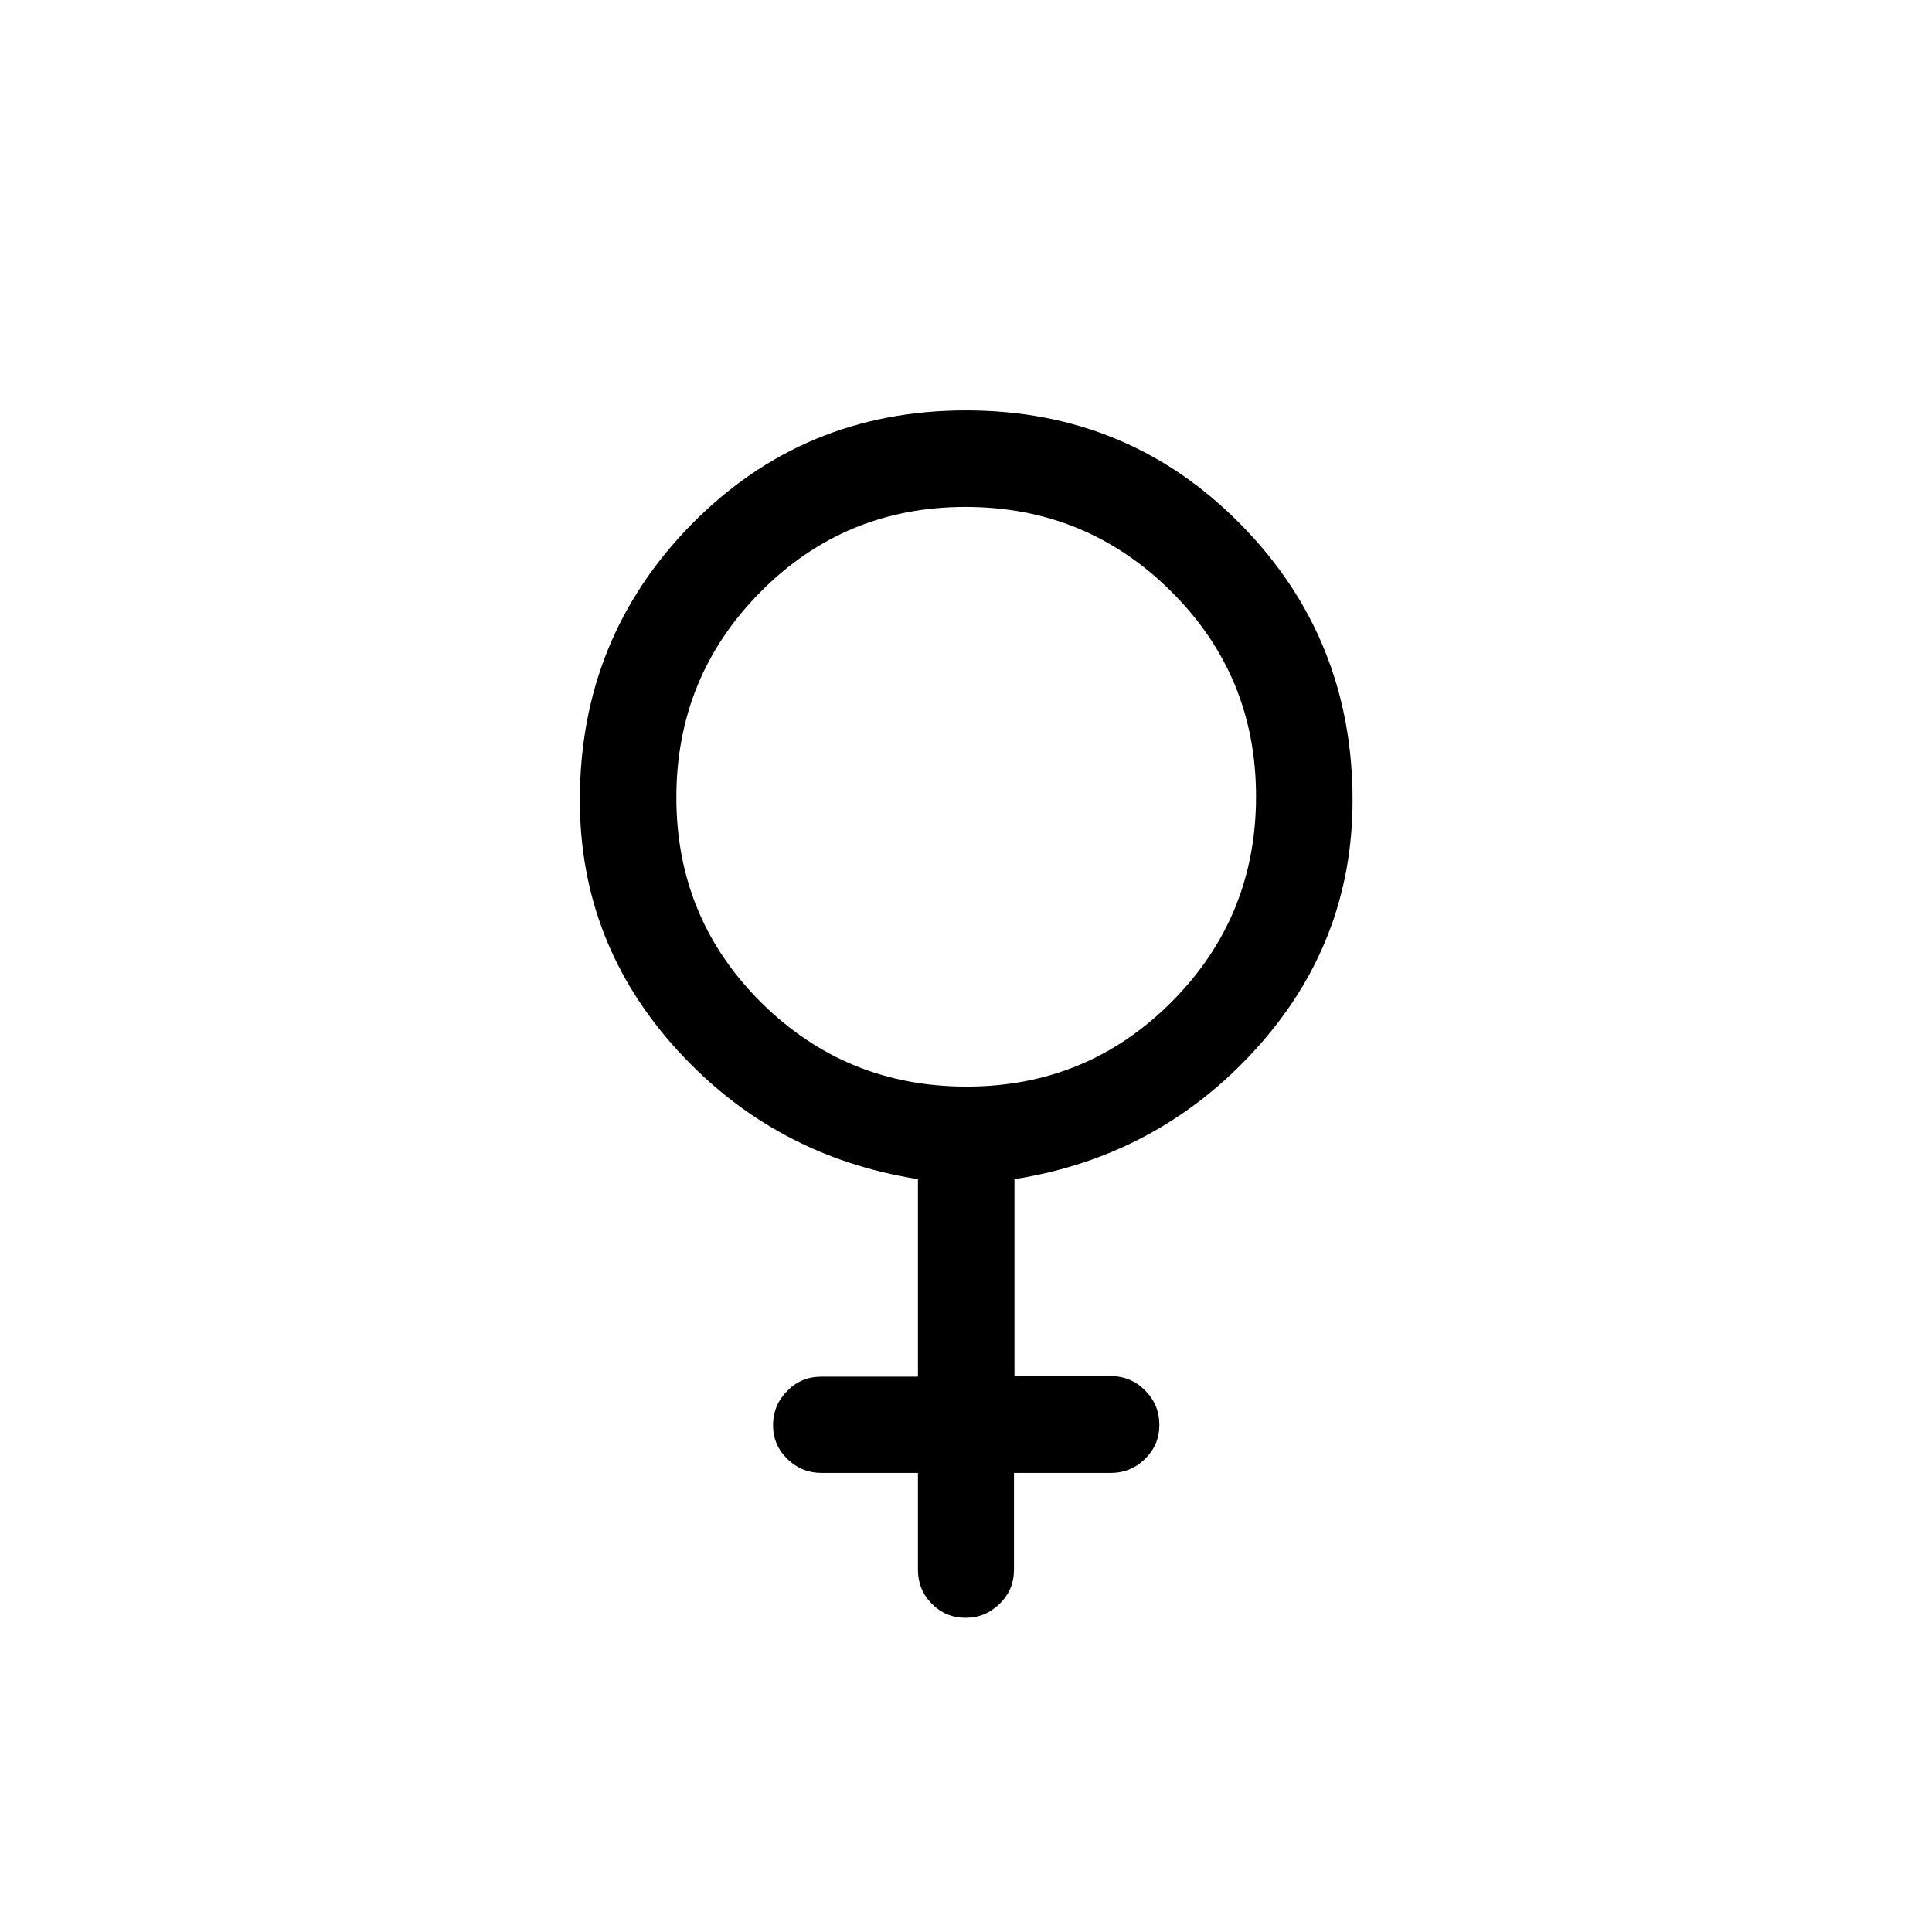 <svg xmlns="http://www.w3.org/2000/svg" height="20" viewBox="0 -960 960 960" width="20"><path d="M456.12-228.12h-47.91q-9.84 0-16.97-6.91-7.12-6.92-7.12-16.77t6.97-16.99q6.98-7.14 16.91-7.14h48.12v-98.15q-71.54-11.31-119.77-64.36-48.23-53.05-48.23-123.98 0-80.68 55.61-137.17 55.62-56.49 136.27-56.49t136.36 56.49q55.72 56.49 55.72 137.17 0 70.93-48.33 123.98t-119.67 64.36v97.87H552q9.93 0 17.01 7.12 7.07 7.11 7.07 17.1 0 9.94-7.11 16.91-7.1 6.96-17.09 6.96h-48.04V-180q0 9.93-7.11 16.91-7.1 6.97-16.95 6.97t-16.76-6.97q-6.9-6.98-6.9-16.91v-48.12Zm24.14-191.96q59.97 0 101.91-42.1 41.95-42.11 41.95-102.08t-42.21-101.91q-42.2-41.95-102.17-41.95t-101.82 42.21q-41.84 42.2-41.84 102.17t42.1 101.82q42.11 41.84 102.08 41.84Z"/></svg>